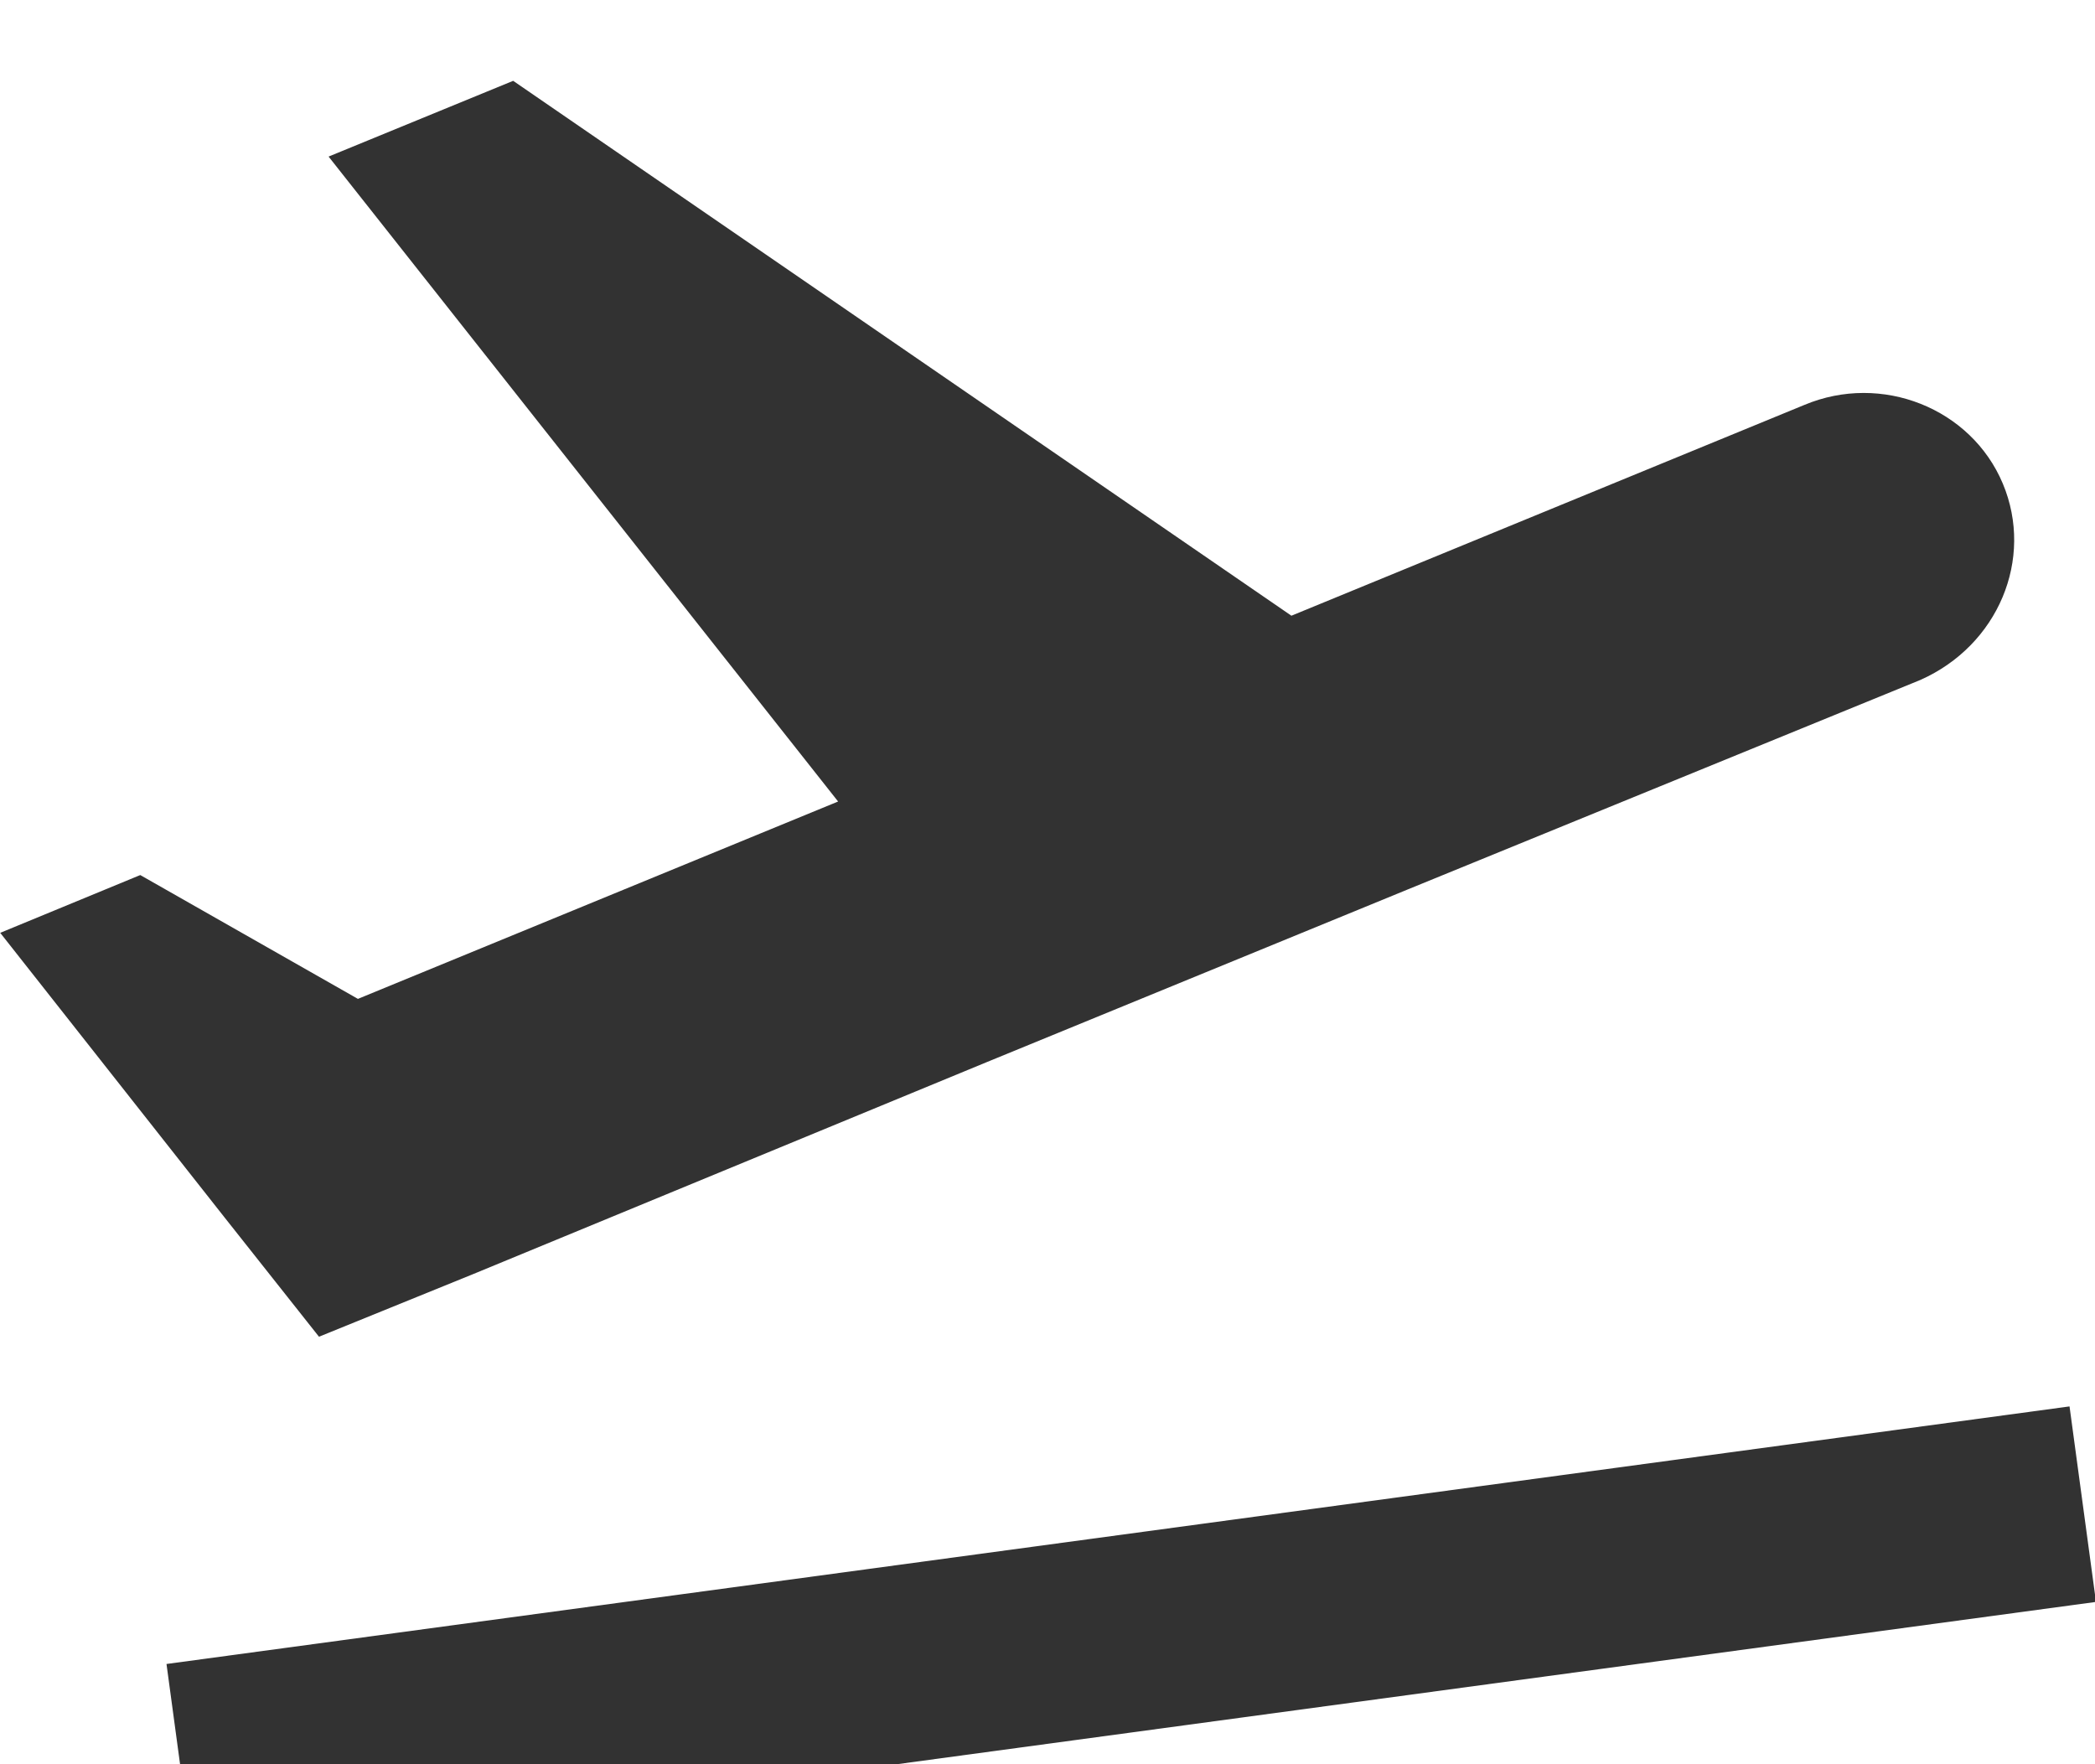 <svg width="19" height="16" viewBox="0 0 19 16" fill="none" xmlns="http://www.w3.org/2000/svg">
<path d="M1.51 15.091L18.769 12.755L19.009 14.528L1.75 16.864L1.51 15.091ZM18.164 4.386C17.877 3.702 17.065 3.379 16.365 3.672L11.712 5.584L4.654 0.733L2.98 1.42L7.601 7.269L3.246 9.059L1.272 7.936L0.002 8.46L2.034 11.038L2.893 12.123L4.296 11.553L8.948 9.633L12.761 8.069L17.415 6.167C18.122 5.854 18.45 5.069 18.164 4.386Z" fill="#323232"/>
</svg>
